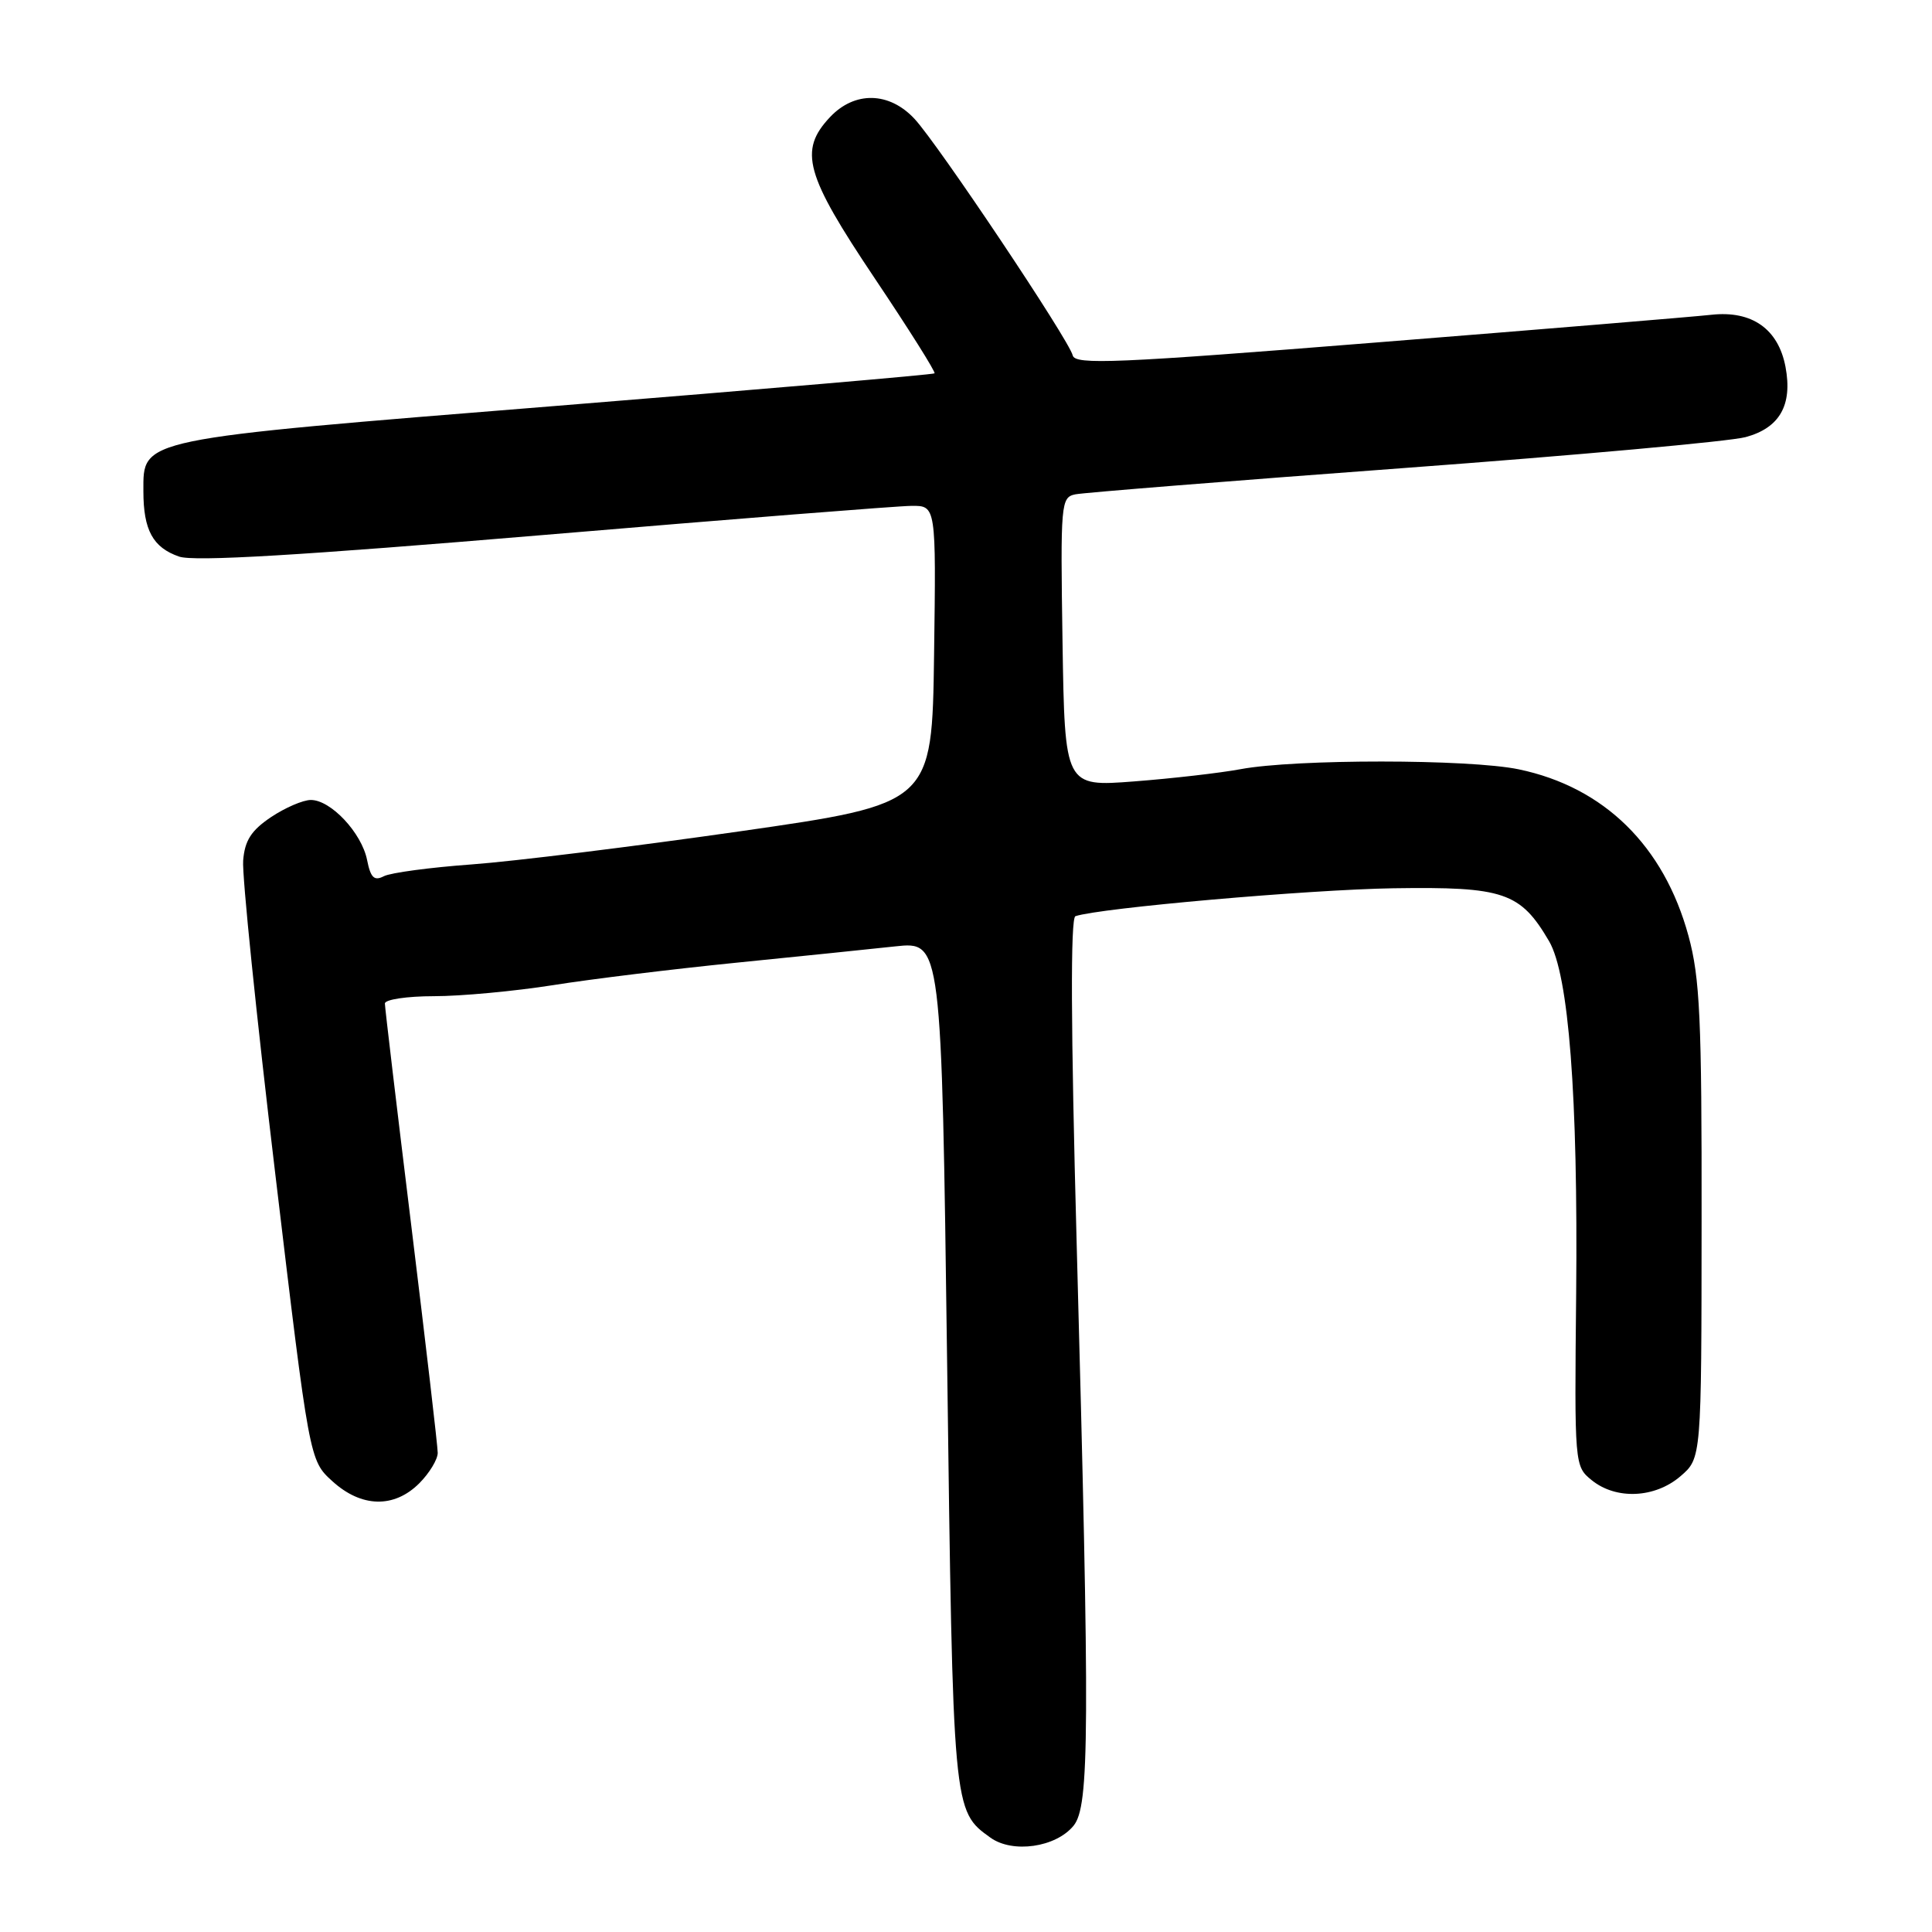 <?xml version="1.0" encoding="UTF-8" standalone="no"?>
<!DOCTYPE svg PUBLIC "-//W3C//DTD SVG 1.1//EN" "http://www.w3.org/Graphics/SVG/1.1/DTD/svg11.dtd" >
<svg xmlns="http://www.w3.org/2000/svg" xmlns:xlink="http://www.w3.org/1999/xlink" version="1.1" viewBox="0 0 256 256">
 <g >
 <path fill="currentColor"
d=" M 142.25 241.92 C 144.37 239.33 144.42 229.61 142.66 164.62 C 141.89 136.11 141.83 121.63 142.50 121.40 C 145.73 120.31 173.39 117.88 184.62 117.70 C 199.28 117.48 201.45 118.22 205.26 124.71 C 207.87 129.18 209.10 145.19 208.85 171.39 C 208.62 194.19 208.63 194.28 210.92 196.14 C 214.15 198.75 219.28 198.52 222.67 195.61 C 225.45 193.22 225.45 193.22 225.47 161.86 C 225.50 134.92 225.25 129.58 223.73 124.00 C 220.48 112.08 212.55 104.30 201.24 101.94 C 194.66 100.57 171.64 100.56 164.38 101.92 C 161.70 102.42 155.36 103.15 150.29 103.54 C 141.09 104.25 141.09 104.25 140.79 85.08 C 140.51 66.59 140.57 65.90 142.50 65.50 C 143.60 65.28 163.18 63.71 186.00 62.02 C 208.82 60.33 229.21 58.49 231.30 57.92 C 235.82 56.70 237.54 53.67 236.59 48.62 C 235.64 43.59 232.14 41.12 226.77 41.71 C 224.42 41.97 204.50 43.62 182.50 45.37 C 147.85 48.14 142.45 48.37 142.14 47.09 C 141.64 45.03 124.29 19.09 121.18 15.75 C 117.82 12.14 113.24 12.05 109.97 15.53 C 105.81 19.96 106.69 23.13 115.88 36.84 C 120.43 43.62 124.01 49.31 123.83 49.47 C 123.65 49.64 101.11 51.57 73.74 53.78 C 17.98 58.27 19.00 58.06 19.00 65.09 C 19.00 70.24 20.26 72.55 23.73 73.75 C 25.69 74.44 39.78 73.60 72.00 70.89 C 97.03 68.78 118.97 67.04 120.77 67.03 C 124.04 67.00 124.04 67.00 123.77 86.75 C 123.50 106.50 123.50 106.50 98.00 110.16 C 83.97 112.17 68.00 114.14 62.50 114.54 C 57.00 114.94 51.77 115.64 50.87 116.10 C 49.58 116.77 49.11 116.31 48.64 113.95 C 47.92 110.36 43.84 106.00 41.19 106.00 C 40.15 106.00 37.77 107.03 35.90 108.28 C 33.29 110.04 32.43 111.37 32.22 114.03 C 32.06 115.94 33.97 134.60 36.47 155.50 C 41.00 193.50 41.00 193.50 44.02 196.25 C 47.87 199.77 52.21 199.88 55.55 196.55 C 56.90 195.20 58.00 193.38 58.00 192.51 C 58.00 191.64 56.42 178.10 54.50 162.43 C 52.58 146.76 51.00 133.50 51.00 132.97 C 51.00 132.44 53.93 132.00 57.51 132.00 C 61.09 132.00 68.18 131.34 73.26 130.54 C 78.34 129.73 89.25 128.40 97.50 127.57 C 105.75 126.74 115.26 125.77 118.63 125.40 C 124.76 124.74 124.76 124.74 125.50 180.62 C 126.28 240.13 126.26 239.92 131.24 243.50 C 134.18 245.61 139.90 244.79 142.25 241.92 Z "/>
</g>
</svg>